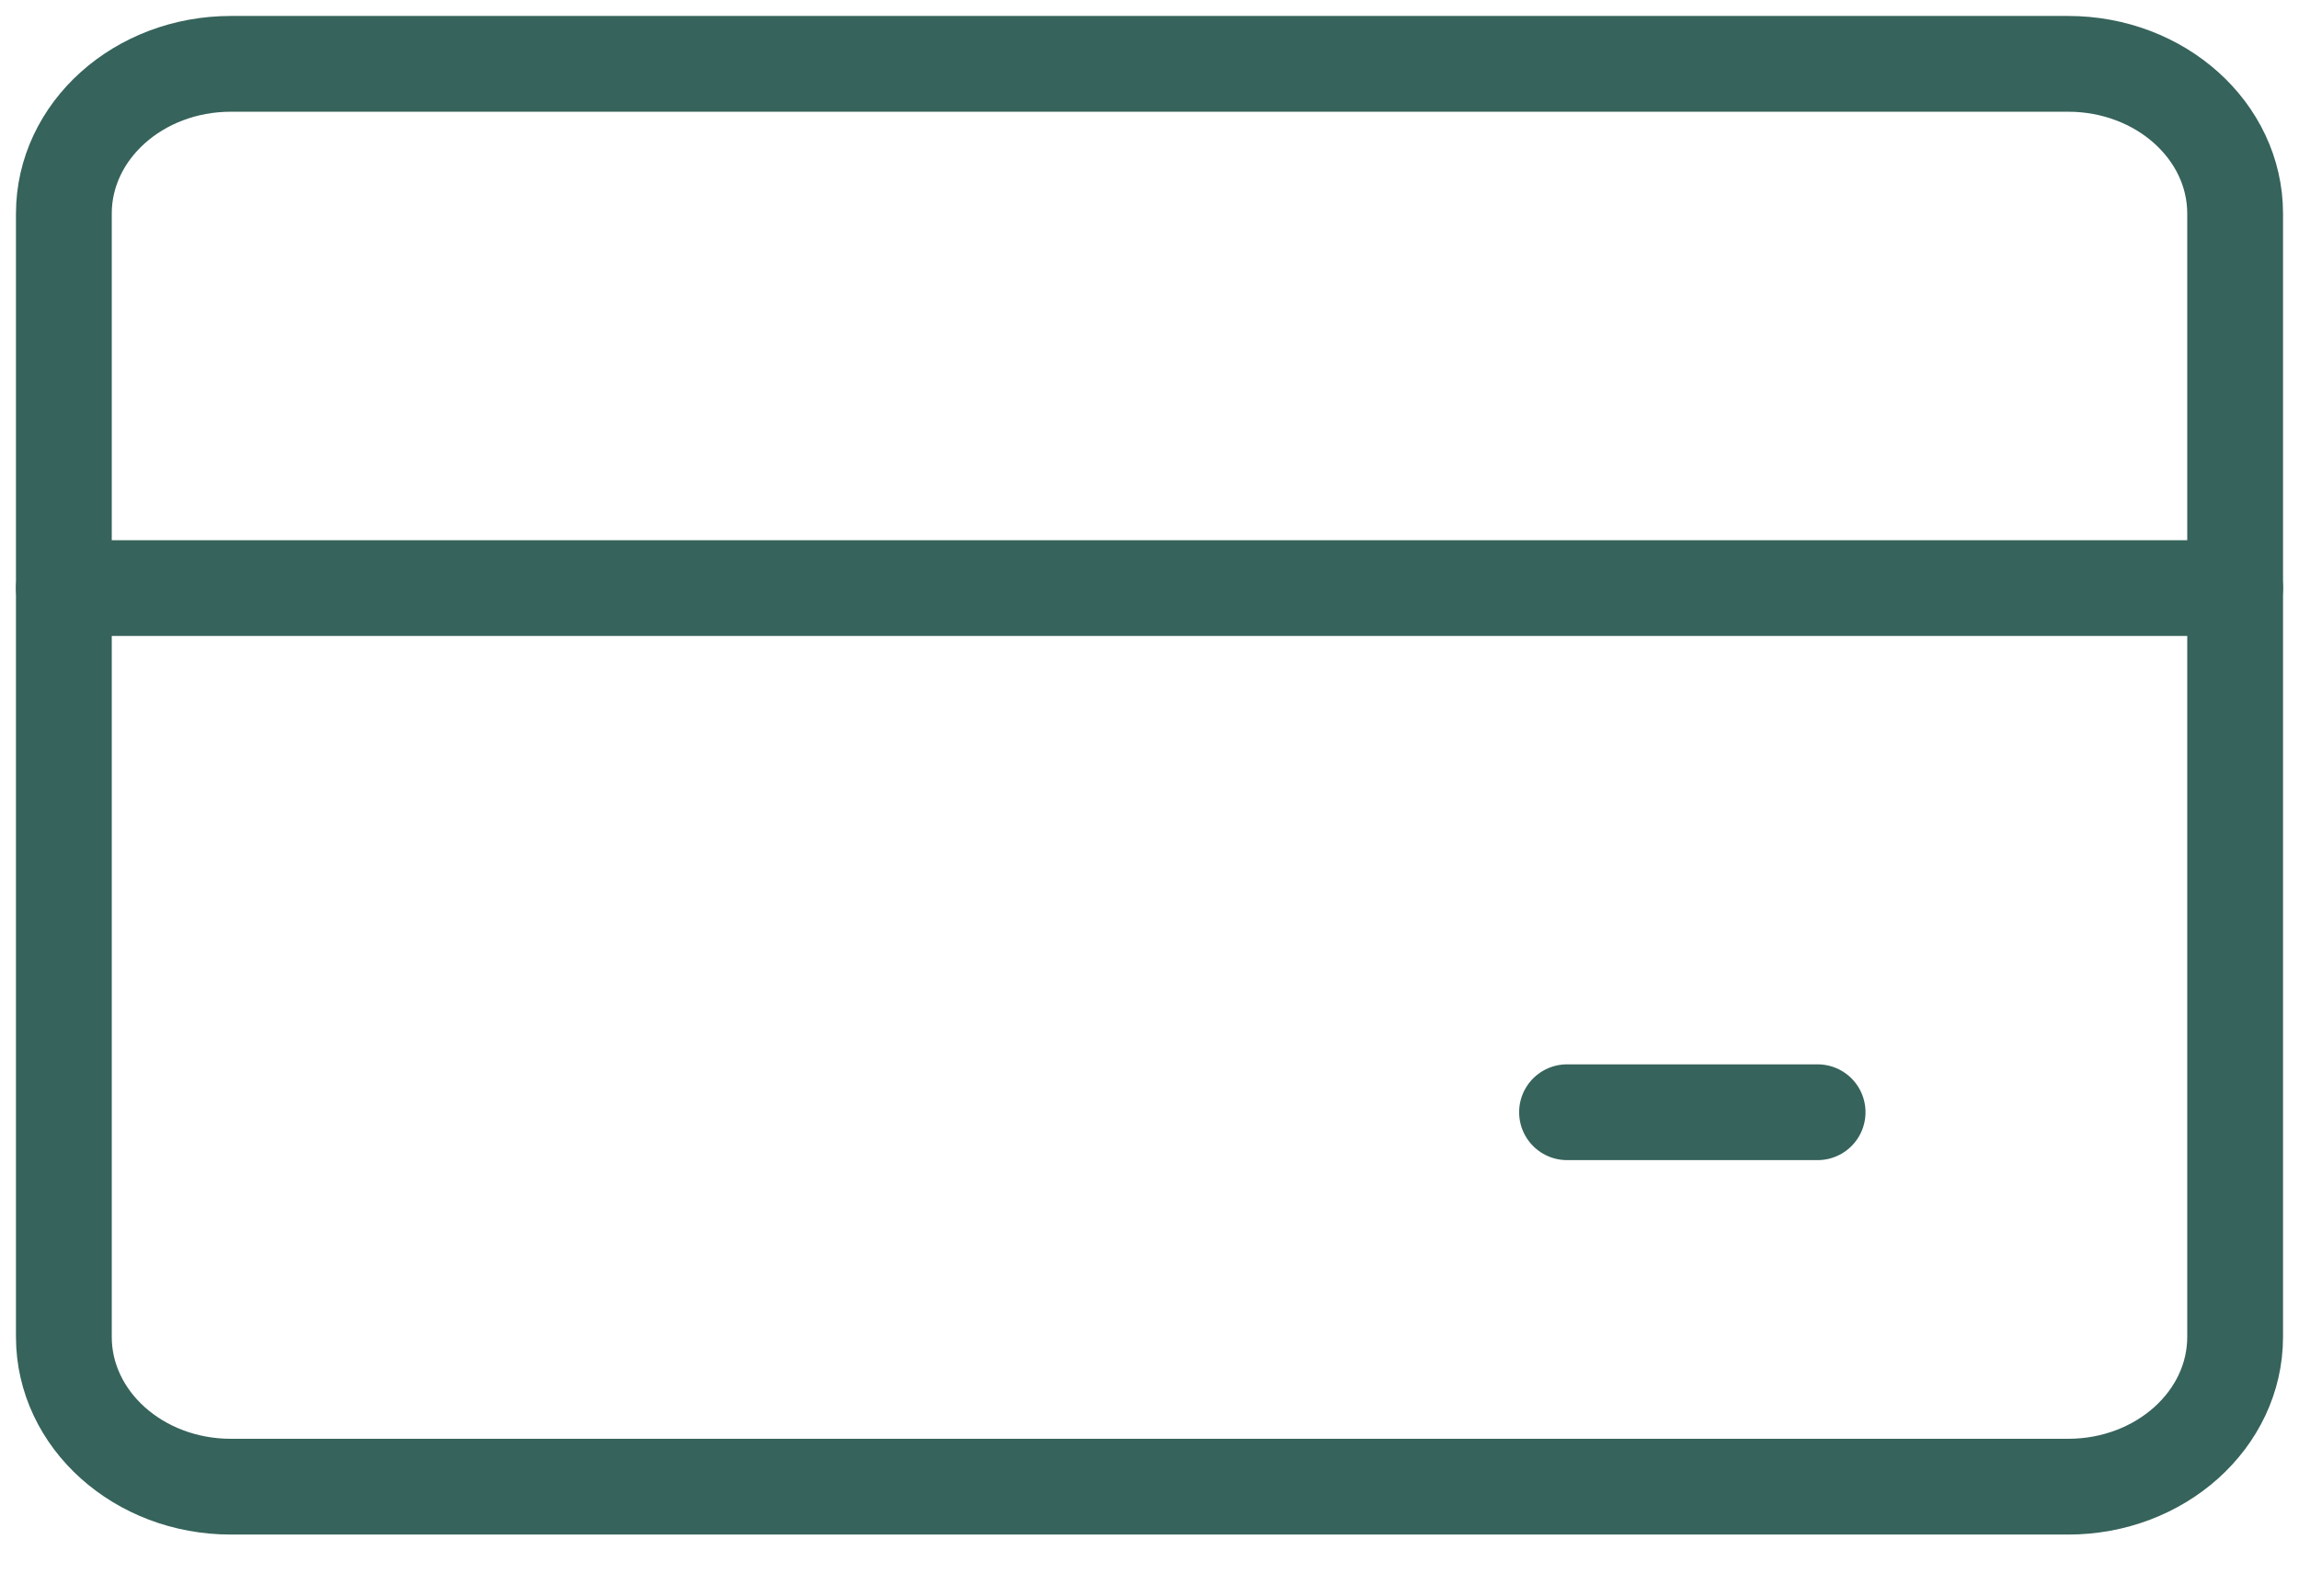 <svg width="36" height="25" viewBox="0 0 36 25" fill="none"
  xmlns="http://www.w3.org/2000/svg">
  <path
    d="M32.385 1H3.615C2.171 1 1 2.05 1 3.346V20.94C1 22.235 2.171 23.286 3.615 23.286H32.385C33.829 23.286 35 22.235 35 20.94V3.346C35 2.05 33.829 1 32.385 1Z"
    stroke="#36635B" stroke-width="1.5" stroke-linecap="round" stroke-linejoin="round" />
  <path d="M1 9.211H35" stroke="#36635B" stroke-width="1.5" stroke-linecap="round"
    stroke-linejoin="round" />
  <path d="M24.538 17.421H28.462" stroke="#36635B" stroke-width="1.5" stroke-linecap="round"
    stroke-linejoin="round" />
</svg>